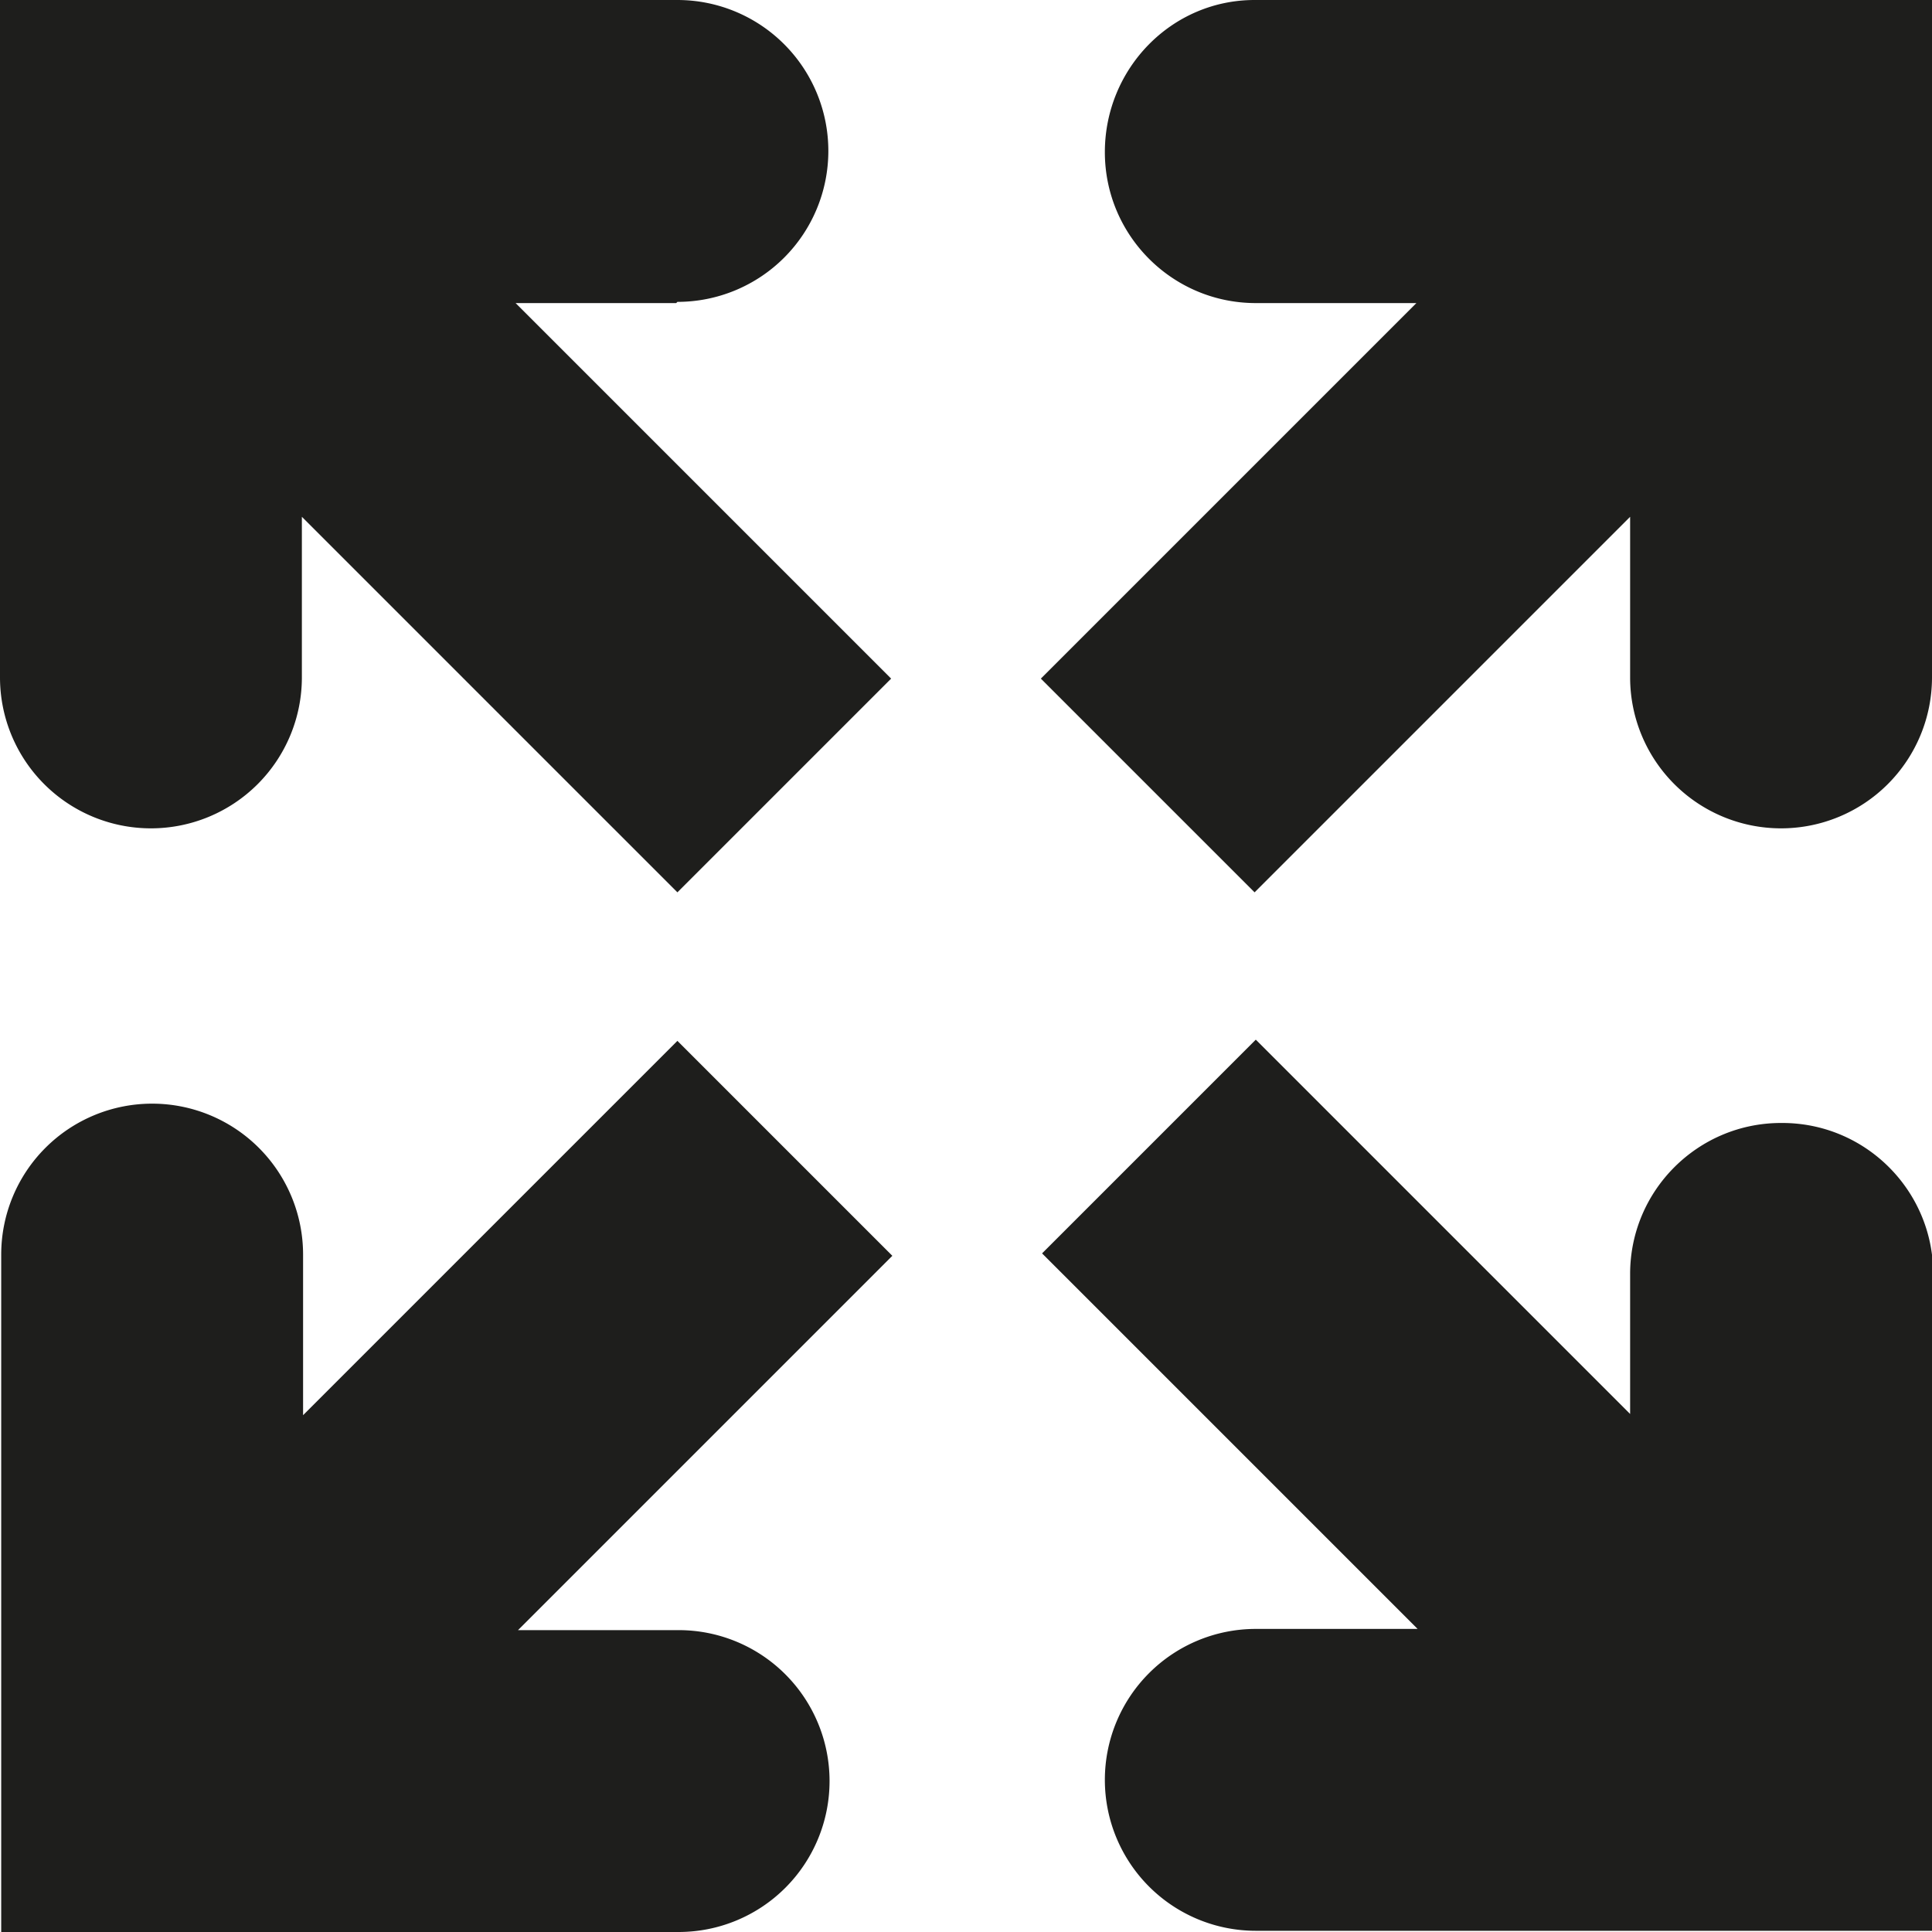 <svg viewBox="0 0 16 16" xmlns="http://www.w3.org/2000/svg">
  <path fill="#1e1e1c" d="M16 0v5.61a1.25 1.25 0 0 1-2.5 0V4.28l-3.11 3.11-1.77-1.77 3.11-3.11H10.4c-.69 0-1.25-.56-1.25-1.25S9.7 0 10.39 0zM5.61 2.5a1.25 1.25 0 0 0 0-2.5H0v5.61a1.25 1.25 0 0 0 2.5 0V4.28l3.11 3.11 1.77-1.77-3.11-3.11H5.6Zm9.14 6.8c-.69 0-1.25.56-1.25 1.25v1.16l-3.1-3.1-1.77 1.77 3.11 3.11H10.4a1.25 1.25 0 0 0 0 2.5h5.61v-5.44c0-.69-.56-1.25-1.25-1.25Zm-9.14-.68-3.1 3.1v-1.33a1.25 1.25 0 0 0-2.5 0V16h5.61a1.25 1.25 0 0 0 0-2.5H4.29l3.1-3.1-1.77-1.77Z"/>
</svg>
